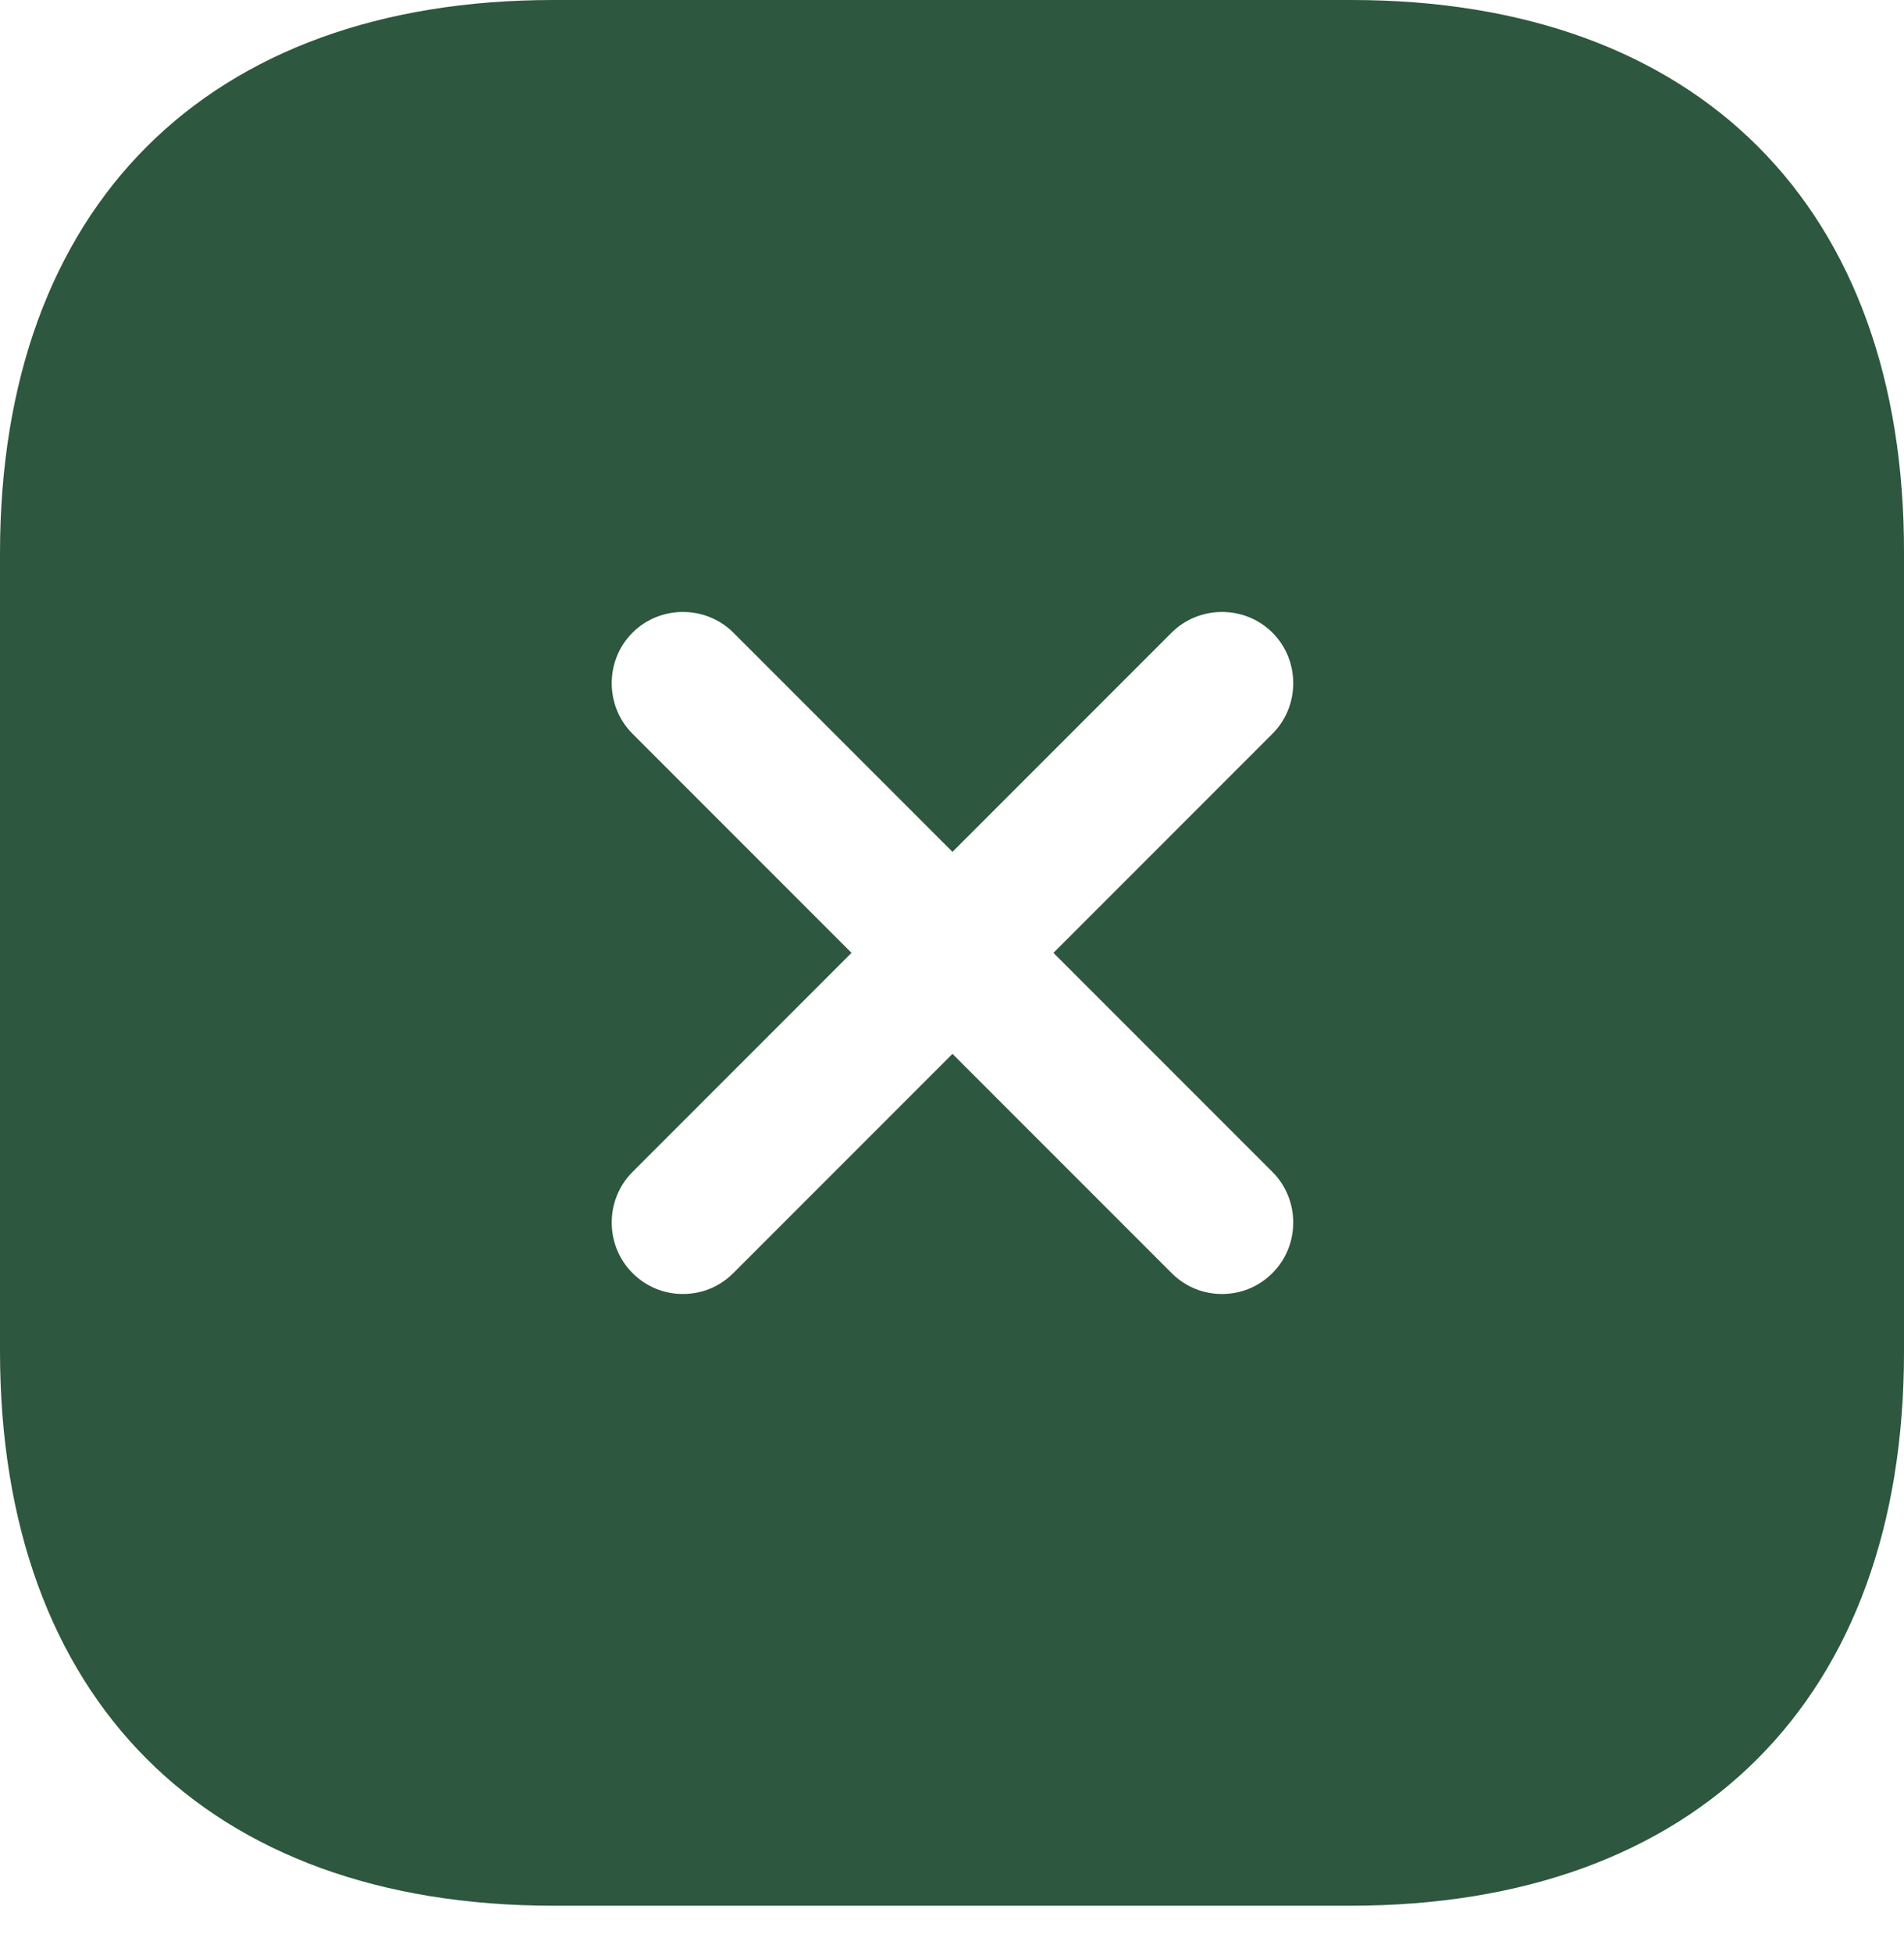 <svg xmlns="http://www.w3.org/2000/svg" width="40" height="41" viewBox="0 0 40 41" fill="none">
  <path
    d="M28.394 0H11.626C4.342 0 0 4.342 0 11.626V28.374C0 35.678 4.342 40.02 11.626 40.02H28.374C35.658 40.02 40 35.678 40 28.394V11.626C40.02 4.342 35.678 0 28.394 0ZM26.733 24.612C27.314 25.193 27.314 26.153 26.733 26.733C26.433 27.034 26.053 27.174 25.673 27.174C25.293 27.174 24.912 27.034 24.612 26.733L20.01 22.131L15.408 26.733C15.107 27.034 14.727 27.174 14.347 27.174C13.967 27.174 13.587 27.034 13.287 26.733C12.706 26.153 12.706 25.193 13.287 24.612L17.889 20.01L13.287 15.408C12.706 14.827 12.706 13.867 13.287 13.287C13.867 12.706 14.827 12.706 15.408 13.287L20.01 17.889L24.612 13.287C25.193 12.706 26.153 12.706 26.733 13.287C27.314 13.867 27.314 14.827 26.733 15.408L22.131 20.01L26.733 24.612Z"
    fill="#2D573E" />
</svg>